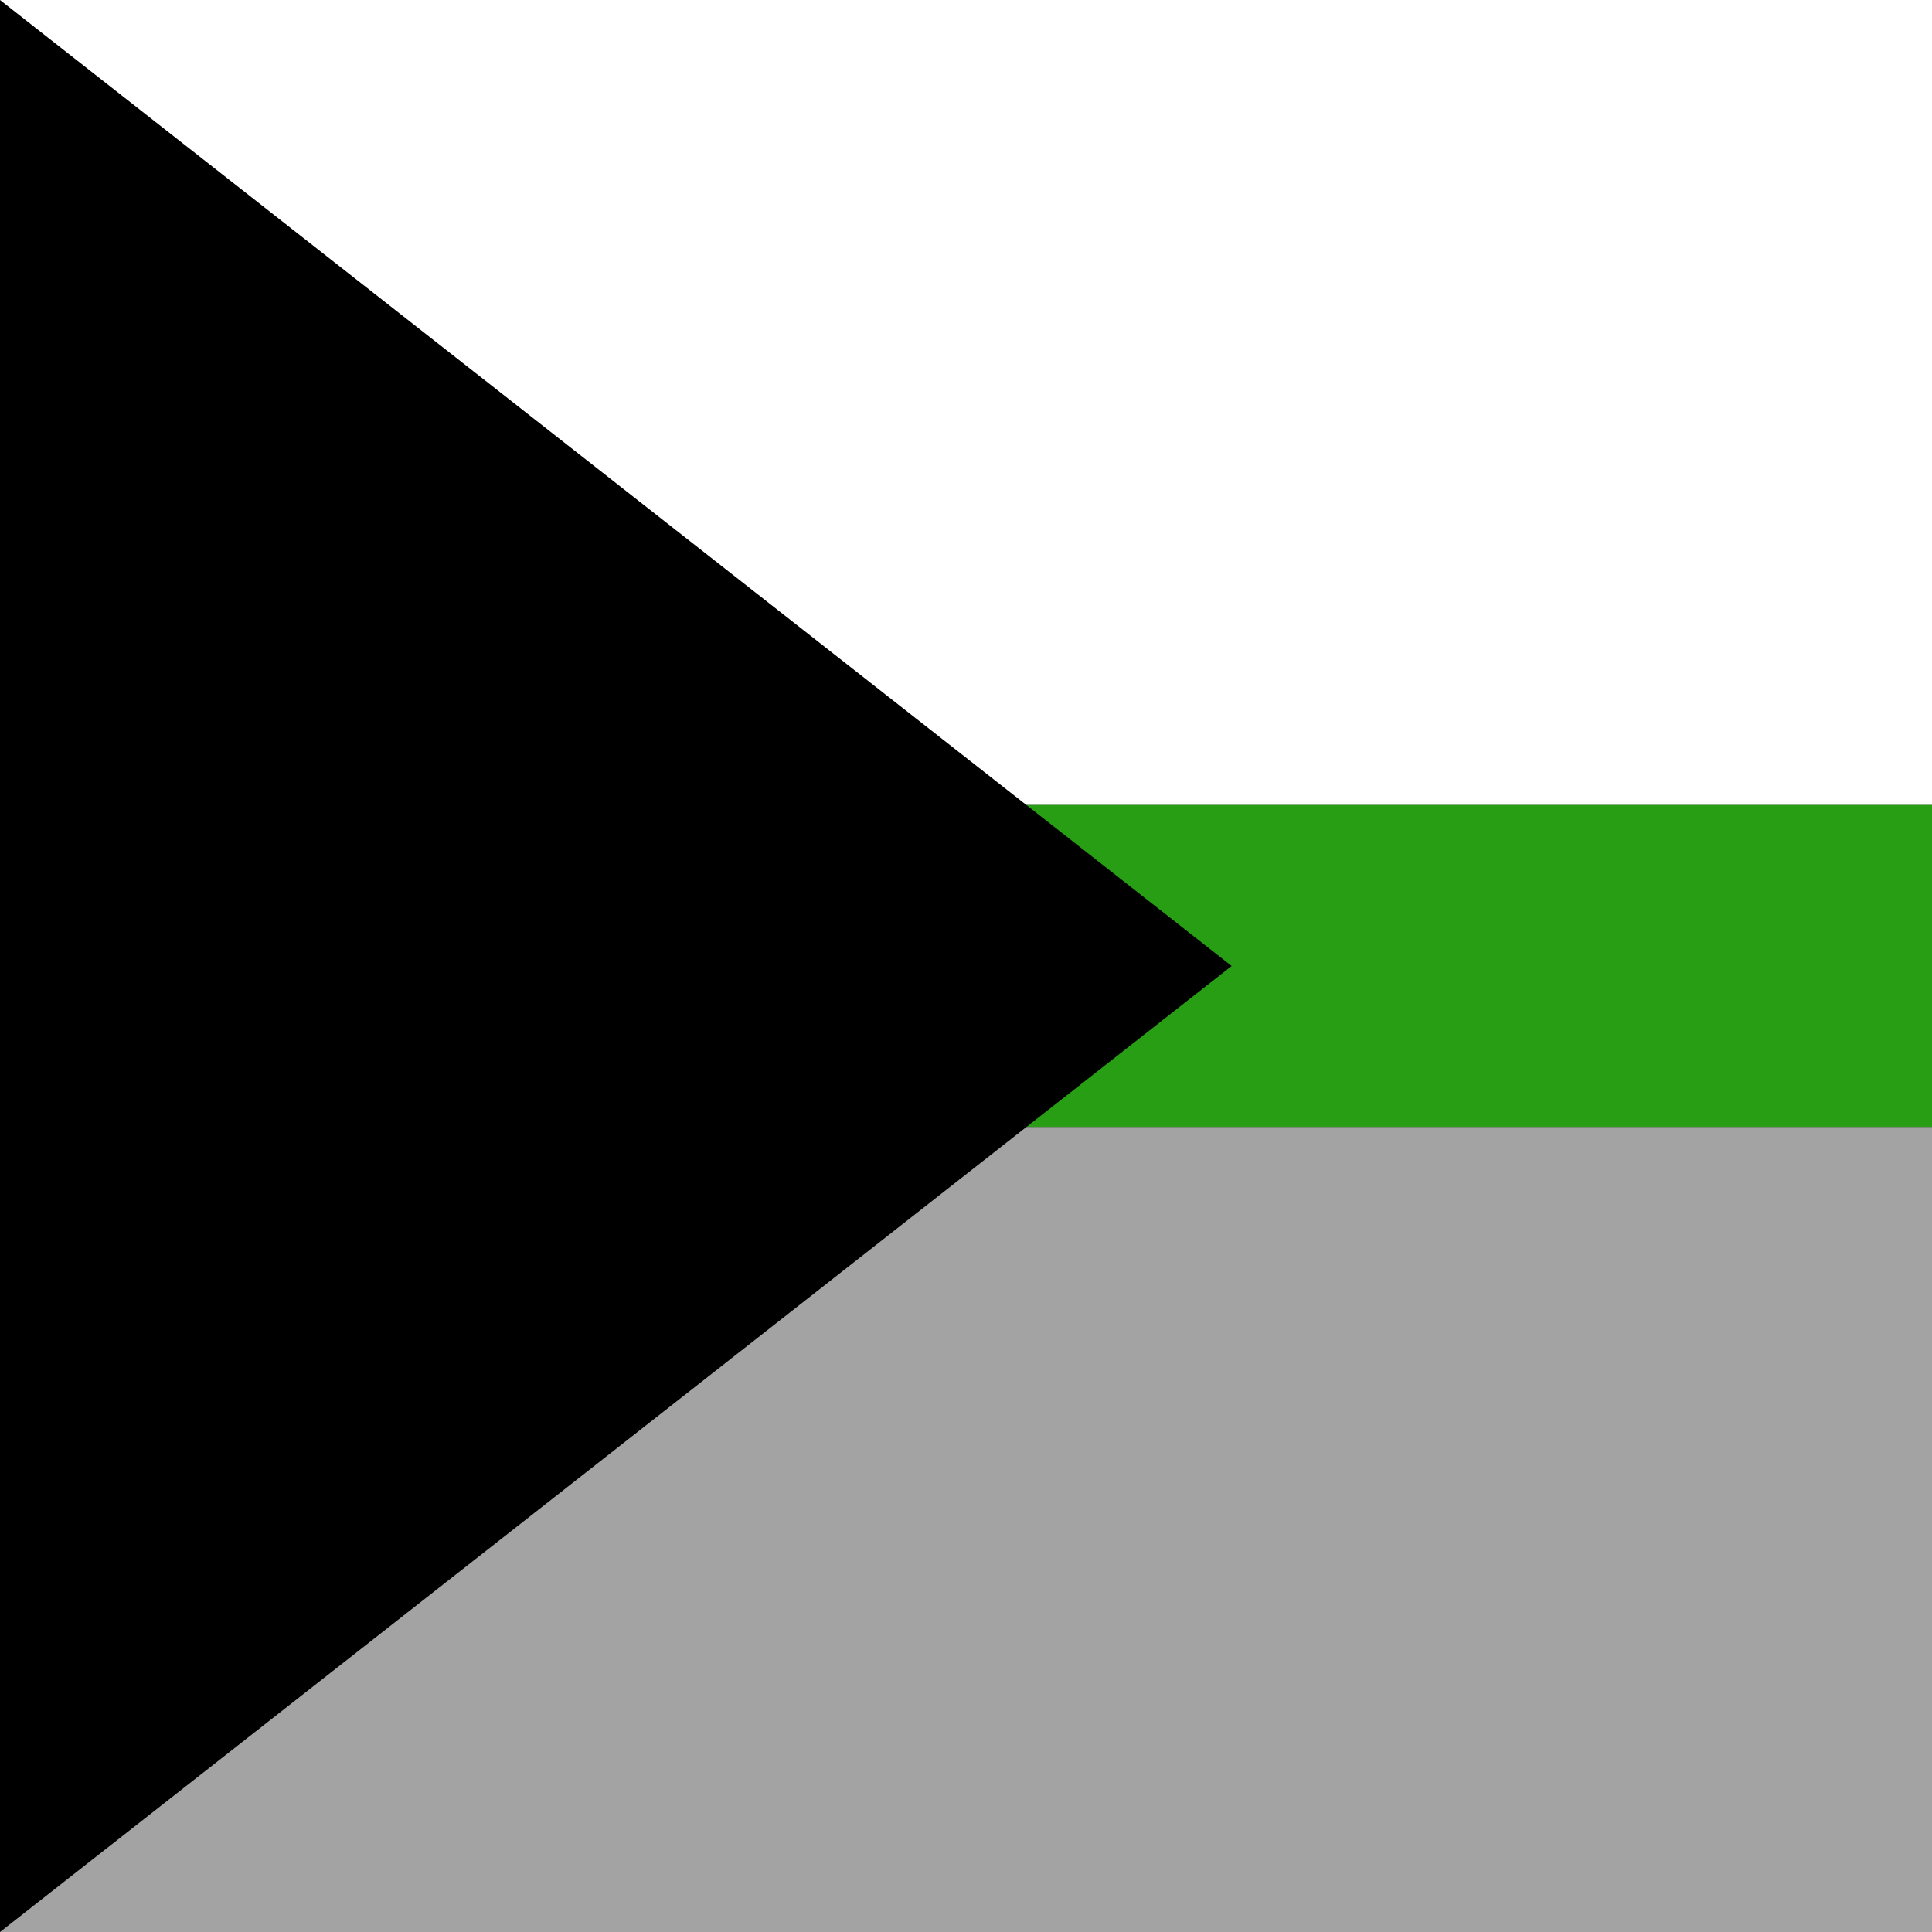 <?xml version="1.0"?>
<svg xmlns="http://www.w3.org/2000/svg" xmlns:xlink="http://www.w3.org/1999/xlink" version="1.1" width="360" height="360" viewBox="0 0 360 360">
<rect x="0" y="0" width="360" height="360" fill="#333333" stroke="none"/>
<!-- Generated by Kreative Vexillo v1.0 -->
<style>
.black{fill:rgb(0,0,0);}
.gray{fill:rgb(163,163,163);}
.green{fill:rgb(39,158,20);}
.white{fill:rgb(255,255,255);}
</style>
<g>
<g>
<rect x="0" y="0" width="360" height="150" class="white"/>
<rect x="0" y="150" width="360" height="60" class="green"/>
<rect x="0" y="210" width="360" height="150" class="gray"/>
</g>
<path d="M 0 0 L 229.5 180 L 0 360 Z" class="black"/>
</g>
</svg>
